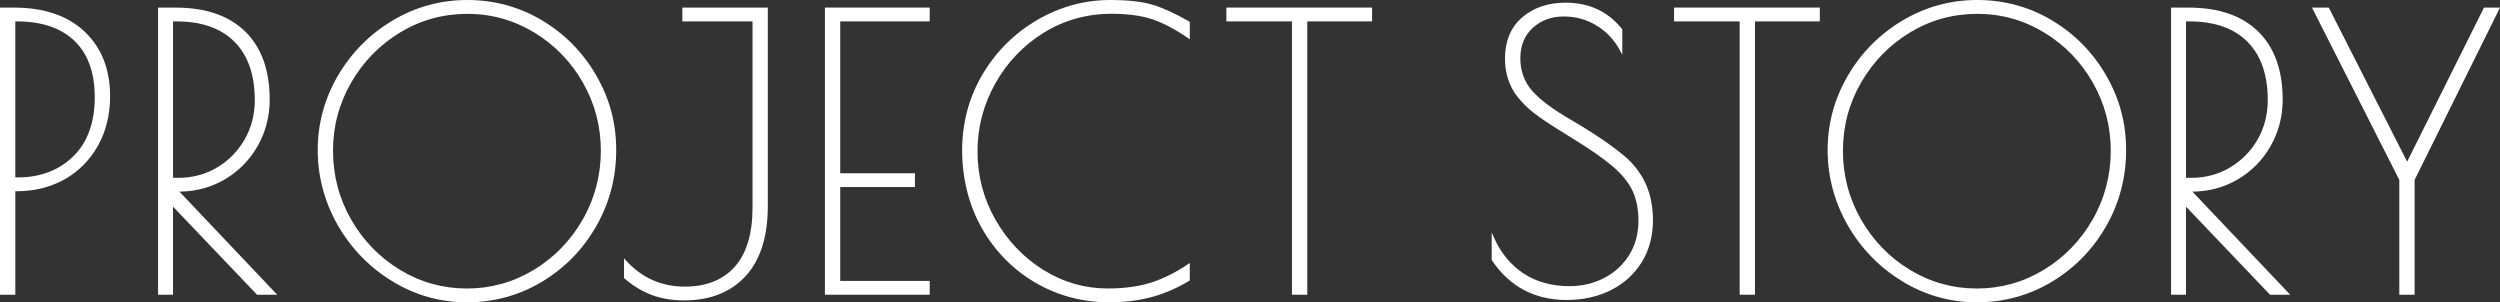 <?xml version="1.0" encoding="UTF-8"?>
<svg id="_レイヤー_2" data-name="レイヤー 2" xmlns="http://www.w3.org/2000/svg" viewBox="0 0 890.27 107.65">
  <rect x="0" y="0" width="890.27" height="107.65" fill="#333333" stroke="none"/>
  <g id="_デザイン" data-name="デザイン">
    <g>
      <polygon id="Y" points="884.57 2.7 857.2 57.57 829.29 2.7 823.31 2.7 854.41 64.07 854.41 104.95 859.86 104.95 859.86 64.07 890.27 2.7 884.57 2.7" fill="#fff"/>
      <path id="R" d="m796.84,63.91c4.91-2.87,8.86-6.86,11.72-11.86,2.87-5,4.32-10.58,4.32-16.58,0-10.44-2.93-18.6-8.72-24.25-5.79-5.65-14.1-8.51-24.72-8.51h-6.31v102.25h5.32v-31.38l29.93,31.38h7.18l-34.83-36.72c5.83-.04,11.24-1.49,16.1-4.32Zm-16.45-.59h-1.93V7.62h1.26c8.91,0,15.85,2.45,20.64,7.28,4.79,4.83,7.21,11.8,7.21,20.71,0,5.11-1.2,9.82-3.58,14-2.38,4.18-5.68,7.55-9.81,10.01-4.13,2.46-8.77,3.71-13.78,3.71Z" fill="#fff"/>
      <path id="O" d="m730.69,7.23h0c-8.05-4.79-17-7.23-26.58-7.23s-18.44,2.45-26.58,7.29c-8.14,4.84-14.69,11.44-19.48,19.62-4.79,8.18-7.22,17.1-7.22,26.51s2.41,18.5,7.15,26.78c4.75,8.27,11.28,14.99,19.41,19.96,8.14,4.98,17.09,7.5,26.59,7.5s18.55-2.45,26.65-7.29c8.09-4.84,14.6-11.48,19.35-19.76,4.75-8.27,7.15-17.42,7.15-27.18s-2.41-18.46-7.15-26.64c-4.74-8.18-11.23-14.76-19.28-19.55Zm-26.72,95.51c-8.51,0-16.51-2.22-23.77-6.61-7.27-4.39-13.14-10.42-17.44-17.91-4.3-7.49-6.48-15.74-6.48-24.52s2.18-16.88,6.48-24.32c4.3-7.45,10.17-13.45,17.44-17.84,7.27-4.39,15.31-6.61,23.91-6.61s16.5,2.22,23.77,6.61c7.27,4.39,13.12,10.39,17.37,17.84,4.26,7.45,6.41,15.63,6.41,24.32s-2.18,17.03-6.48,24.52c-4.3,7.49-10.17,13.52-17.44,17.91-7.27,4.39-15.26,6.61-23.77,6.61Z" fill="#fff"/>
      <polygon id="T" points="596.15 7.62 619.51 7.62 619.51 104.95 624.96 104.95 624.96 7.62 648.05 7.62 648.05 2.7 596.15 2.7 596.15 7.62" fill="#fff"/>
      <path id="S" d="m579.17,56.16h-.01c-4.59-3.97-11.11-8.44-19.38-13.29-6.67-3.82-11.46-7.4-14.25-10.63-2.74-3.18-4.13-7.04-4.13-11.49s1.49-8.16,4.43-10.83c2.95-2.69,6.65-4.05,11-4.05s8.12,1.07,11.62,3.17c3.51,2.1,6.31,5.04,8.32,8.72l.94,1.71v-9.01l-.11-.14c-4.94-6.22-11.7-9.37-20.1-9.37-6.21,0-11.41,1.77-15.45,5.25-4.06,3.5-6.11,8.45-6.11,14.69,0,4.67,1.21,8.85,3.6,12.44,1.82,2.55,3.99,4.81,6.45,6.72,2.44,1.9,5.68,4.09,9.63,6.51l4.32,2.7c6.25,3.84,11.09,7.21,14.38,10.01,3.26,2.78,5.62,5.69,7.03,8.67,1.4,2.98,2.11,6.59,2.11,10.72,0,4.56-1.11,8.65-3.3,12.15-2.19,3.51-5.19,6.26-8.92,8.19-3.74,1.93-7.86,2.91-12.26,2.91-6.35,0-11.87-1.52-16.4-4.51-4.53-2.99-8.04-7.19-10.42-12.48l-.96-2.12v9.77l.08.13c6.28,9.37,15.23,14.13,26.61,14.13,5.81,0,11.11-1.18,15.75-3.5,4.65-2.33,8.35-5.68,11-9.97,2.65-4.29,3.99-9.33,3.99-14.98,0-4.45-.76-8.56-2.27-12.21-1.51-3.65-3.93-7.03-7.21-10.03Z" fill="#fff"/>
      <polygon id="T-2" data-name="T" points="436.72 7.62 460.07 7.62 460.07 104.95 465.53 104.95 465.53 7.62 488.61 7.62 488.61 2.7 436.72 2.7 436.72 7.62" fill="#fff"/>
      <path id="C" d="m410.5,1.71c-3.72-1.13-8.82-1.71-15.13-1.71-9.13,0-17.87,2.38-25.97,7.09-8.09,4.7-14.65,11.21-19.48,19.35-4.84,8.14-7.29,17.26-7.29,27.12s2.36,19.54,7.02,27.72c4.66,8.18,11.05,14.7,19.01,19.35,7.96,4.66,16.81,7.02,26.31,7.02,5.42,0,10.48-.62,15.05-1.84,4.57-1.22,9.09-3.17,13.43-5.79l.24-.15v-6.22l-.78.52c-4.35,2.93-8.76,5.11-13.1,6.49-4.34,1.37-9.51,2.07-15.37,2.07-8.15,0-15.85-2.22-22.89-6.61-7.05-4.39-12.78-10.39-17.04-17.85-4.26-7.45-6.41-15.63-6.41-24.32s2.14-16.76,6.35-24.26c4.21-7.5,10.01-13.57,17.24-18.04,7.22-4.47,15.33-6.74,24.1-6.74,5.76,0,10.64.65,14.49,1.93,3.85,1.29,8.1,3.51,12.63,6.62l.78.54v-6.23l-.25-.14c-4.87-2.79-9.22-4.78-12.93-5.92Z" fill="#fff"/>
      <polygon id="E" points="293.76 104.95 331.07 104.95 331.07 100.04 299.21 100.04 299.21 66.61 325.81 66.61 325.81 61.7 299.21 61.7 299.21 7.62 331.07 7.62 331.07 2.7 293.76 2.7 293.76 104.95" fill="#fff"/>
      <path id="J" d="m243,7.62h24.98v66.33c0,9.28-2.14,16.37-6.35,21.06-4.2,4.68-10.16,7.06-17.72,7.06-8.27,0-15.28-3.08-20.83-9.15l-.87-.95v7.05l.17.15c3.18,2.73,6.53,4.73,9.94,5.96,3.41,1.23,7.22,1.85,11.31,1.85,9.19,0,16.54-2.89,21.83-8.6,5.28-5.69,7.96-14.1,7.96-24.98V2.7h-30.43v4.92Z" fill="#fff"/>
      <path id="O-2" data-name="O" d="m193,7.23h0c-8.05-4.79-17-7.23-26.58-7.23s-18.44,2.45-26.58,7.29c-8.14,4.84-14.69,11.44-19.48,19.62-4.79,8.18-7.22,17.1-7.22,26.51s2.41,18.5,7.15,26.78c4.75,8.27,11.28,14.99,19.41,19.96,8.14,4.98,17.09,7.5,26.59,7.5s18.55-2.45,26.65-7.29c8.09-4.84,14.6-11.48,19.35-19.76,4.75-8.27,7.15-17.42,7.15-27.18s-2.41-18.46-7.15-26.64c-4.75-8.18-11.23-14.76-19.28-19.55Zm-26.72,95.51c-8.51,0-16.51-2.22-23.77-6.61-7.27-4.39-13.14-10.42-17.44-17.91-4.3-7.49-6.48-15.74-6.48-24.52s2.18-16.88,6.48-24.32c4.3-7.45,10.17-13.45,17.44-17.84,7.27-4.39,15.31-6.61,23.91-6.61s16.5,2.22,23.77,6.61c7.27,4.39,13.12,10.39,17.37,17.84,4.26,7.45,6.41,15.63,6.41,24.32s-2.18,17.03-6.48,24.52c-4.3,7.49-10.17,13.52-17.44,17.91-7.27,4.39-15.26,6.61-23.77,6.61Z" fill="#fff"/>
      <path id="R-2" data-name="R" d="m80,63.91c4.91-2.87,8.86-6.86,11.72-11.86,2.87-5,4.32-10.58,4.32-16.58,0-10.44-2.93-18.6-8.72-24.25-5.79-5.65-14.1-8.51-24.72-8.51h-6.31v102.25h5.32v-31.38l29.93,31.38h7.18l-34.83-36.72c5.83-.04,11.24-1.49,16.1-4.32Zm-16.45-.59h-1.93V7.62h1.26c8.91,0,15.85,2.45,20.64,7.28,4.79,4.83,7.21,11.8,7.21,20.71,0,5.11-1.2,9.82-3.58,14-2.38,4.18-5.68,7.55-9.81,10.01-4.13,2.46-8.77,3.71-13.78,3.71Z" fill="#fff"/>
      <path id="P" d="m30.14,11.27h0C24.13,5.58,15.66,2.7,4.96,2.7H0v102.25h5.46v-36.85h.58c6.18,0,11.85-1.41,16.85-4.18,5.01-2.78,9.02-6.79,11.94-11.94,2.91-5.14,4.38-11.1,4.38-17.73,0-9.55-3.05-17.28-9.07-22.98Zm3.61,23.25c0,9.09-2.58,16.21-7.68,21.17-5.1,4.97-11.75,7.49-19.77,7.49h-.85V7.62h.58c8.82,0,15.72,2.34,20.51,6.95,4.78,4.61,7.2,11.32,7.2,19.96Z" fill="#fff"/>
    </g>
  </g>
</svg>